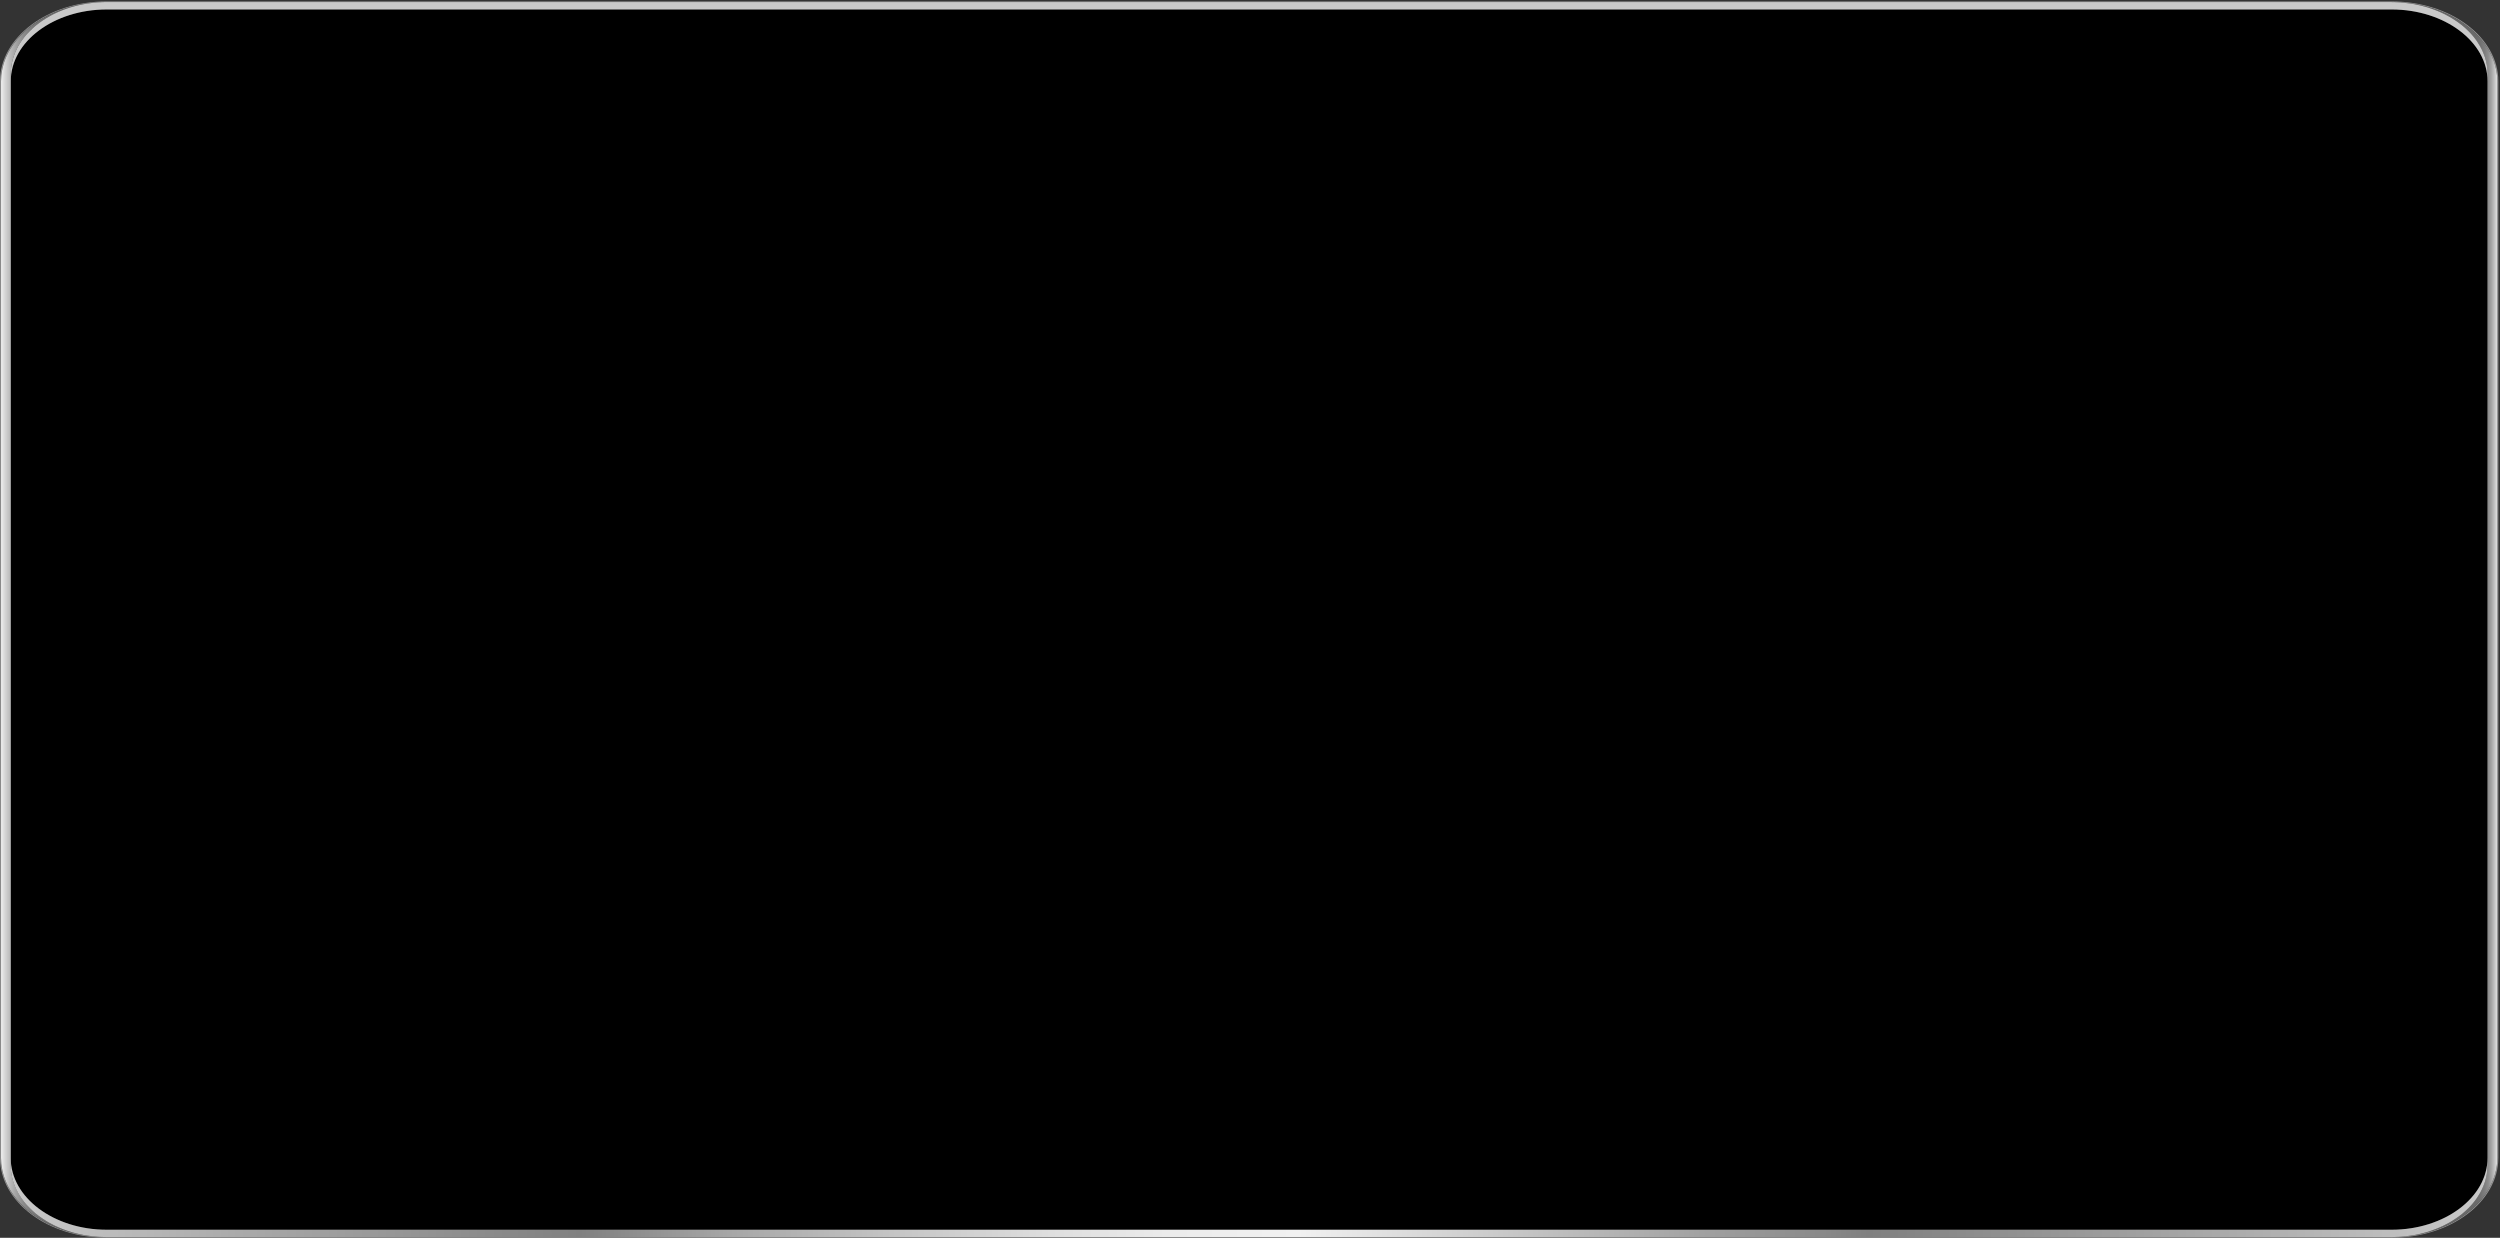 <svg width="921" height="456" viewBox="0 0 921 456" fill="none" xmlns="http://www.w3.org/2000/svg">
<rect x="0" y="0" width="921" height="456" fill="#333333" stroke="none"/>
<path d="M0 29.941L0 426.572C0 442.798 17.647 456 39.336 456L881.056 456C902.745 456 920.392 442.798 920.392 426.572V29.941C920.392 13.715 902.745 0.513 881.056 0.513L39.336 0.513C17.647 0.513 0 13.715 0 29.941ZM881.056 0.773C881.379 0.773 881.714 0.773 882.037 0.79H882.118C882.384 0.79 882.615 0.807 882.857 0.824C883.1 0.824 883.365 0.842 883.619 0.859C883.7 0.859 883.781 0.859 883.862 0.876C883.943 0.876 884.024 0.894 884.104 0.894H884.232C884.416 0.894 884.578 0.911 884.763 0.928C884.844 0.945 884.924 0.945 885.005 0.945C885.56 0.989 886.114 1.049 886.668 1.101C887.28 1.161 887.927 1.256 888.539 1.343C889.151 1.438 889.775 1.524 890.364 1.637C890.965 1.758 891.554 1.879 892.131 2.008C892.154 2.008 892.189 2.025 892.212 2.025C892.789 2.146 893.378 2.285 893.933 2.44C894.533 2.596 895.099 2.76 895.654 2.95C896.231 3.123 896.808 3.304 897.34 3.486C897.813 3.658 898.287 3.823 898.737 3.995C898.841 4.039 898.922 4.073 899.003 4.099C899.534 4.315 900.065 4.531 900.608 4.756C902.167 5.43 903.646 6.181 905.066 7.028C905.089 7.045 905.112 7.045 905.124 7.063C906.071 7.616 906.972 8.212 907.838 8.834C907.884 8.834 907.884 8.868 907.896 8.868C908.323 9.179 908.739 9.499 909.143 9.819C909.385 9.992 909.616 10.173 909.836 10.354C910.205 10.674 910.598 11.002 910.968 11.339C911.199 11.538 911.441 11.754 911.661 11.97C912.169 12.463 912.665 12.981 913.162 13.508C913.324 13.69 913.485 13.88 913.659 14.078C913.82 14.251 913.982 14.45 914.132 14.614C914.479 15.011 914.79 15.409 915.102 15.832L915.529 16.428C916.846 18.303 917.909 20.299 918.648 22.373C918.706 22.546 918.775 22.71 918.809 22.883C918.89 23.116 918.971 23.34 919.04 23.556C919.387 24.74 919.653 25.941 919.803 27.168C919.826 27.384 919.86 27.583 919.883 27.781C919.941 28.507 919.987 29.224 919.987 29.967V426.572C919.987 427.306 919.941 428.032 919.883 428.758C919.86 428.991 919.826 429.216 919.803 429.432C919.641 430.65 919.387 431.816 919.04 432.966C918.983 433.199 918.902 433.424 918.809 433.657C918.752 433.838 918.682 434.054 918.602 434.244C917.862 436.301 916.811 438.271 915.518 440.111L915.091 440.707C914.479 441.519 913.843 442.306 913.139 443.057C912.954 443.239 912.792 443.411 912.631 443.593C912.319 443.913 911.995 444.241 911.661 444.561C910.783 445.39 909.859 446.159 908.866 446.928C908.658 447.101 908.438 447.248 908.207 447.42C908.103 447.515 907.976 447.593 907.884 447.662C907.757 447.74 907.653 447.818 907.561 447.878C907.214 448.138 906.868 448.371 906.51 448.604C906.186 448.82 905.828 449.036 905.482 449.235C905.343 449.33 905.193 449.416 905.054 449.494C904.974 449.555 904.893 449.598 904.789 449.65C904.419 449.866 904.05 450.082 903.657 450.298C903.611 450.298 903.599 450.332 903.553 450.341C903.103 450.583 902.629 450.816 902.156 451.067C902.098 451.084 902.052 451.11 902.017 451.127C901.544 451.343 901.07 451.559 900.597 451.775C900.065 452.008 899.534 452.224 898.991 452.432C898.91 452.475 898.83 452.492 898.726 452.535C898.275 452.708 897.802 452.89 897.328 453.028C896.797 453.227 896.219 453.408 895.642 453.581C895.088 453.762 894.51 453.918 893.921 454.073C893.055 454.307 892.154 454.523 891.253 454.704C890.353 454.885 889.452 455.041 888.516 455.179C887.904 455.274 887.269 455.361 886.645 455.421C886.091 455.464 885.537 455.525 884.982 455.577C884.901 455.577 884.821 455.577 884.74 455.594C884.451 455.628 884.162 455.637 883.874 455.637C883.527 455.672 883.169 455.68 882.823 455.68C882.222 455.715 881.61 455.724 881.021 455.724L39.336 455.724C38.724 455.724 38.123 455.706 37.511 455.68C37.165 455.68 36.807 455.663 36.46 455.637C36.172 455.637 35.883 455.62 35.617 455.594C35.536 455.577 35.433 455.577 35.352 455.577C34.797 455.533 34.243 455.473 33.712 455.421C33.077 455.361 32.453 455.266 31.818 455.179C30.894 455.041 29.97 454.885 29.081 454.704C28.18 454.523 27.291 454.307 26.413 454.073C25.812 453.918 25.246 453.762 24.692 453.581C24.114 453.408 23.56 453.227 23.006 453.028C22.532 452.89 22.059 452.708 21.608 452.535C21.527 452.492 21.447 452.475 21.343 452.432C20.811 452.216 20.28 452 19.761 451.775C19.264 451.559 18.79 451.343 18.317 451.127C18.271 451.11 18.236 451.084 18.178 451.067C17.728 450.825 17.231 450.591 16.781 450.341C16.735 450.323 16.723 450.298 16.677 450.298C16.284 450.082 15.915 449.866 15.545 449.65C15.441 449.606 15.36 449.555 15.279 449.494C15.141 449.416 14.991 449.321 14.852 449.235C14.506 449.036 14.159 448.82 13.824 448.604C13.478 448.371 13.131 448.146 12.773 447.878C12.669 447.818 12.565 447.74 12.461 447.662C12.334 447.585 12.219 447.507 12.115 447.42C11.884 447.248 11.665 447.101 11.457 446.928C10.475 446.159 9.551 445.39 8.685 444.561C8.338 444.241 8.004 443.913 7.703 443.593C7.542 443.411 7.38 443.239 7.207 443.057C6.502 442.306 5.855 441.519 5.255 440.707C5.116 440.508 4.966 440.31 4.828 440.111C3.511 438.271 2.46 436.301 1.721 434.244C1.64 434.063 1.582 433.847 1.513 433.657C1.432 433.424 1.351 433.199 1.282 432.966C0.935 431.816 0.681 430.641 0.543 429.432C0.497 429.216 0.485 428.983 0.439 428.758C0.381 428.032 0.335 427.315 0.335 426.572L0.335 29.941C0.335 29.207 0.381 28.481 0.439 27.756C0.485 27.557 0.497 27.358 0.52 27.142C0.681 25.915 0.935 24.714 1.282 23.53C1.34 23.314 1.421 23.081 1.513 22.857C1.559 22.684 1.617 22.52 1.675 22.347C2.437 20.273 3.476 18.277 4.816 16.402C4.955 16.204 5.105 16.005 5.243 15.806C5.532 15.392 5.844 14.994 6.19 14.588C6.352 14.415 6.502 14.216 6.664 14.052C6.825 13.854 6.987 13.672 7.16 13.482C7.657 12.964 8.142 12.437 8.685 11.944C8.916 11.728 9.135 11.512 9.389 11.313C9.736 10.976 10.129 10.657 10.498 10.329C10.729 10.147 10.948 9.957 11.191 9.793C11.607 9.473 12.011 9.145 12.461 8.842C12.461 8.842 12.485 8.808 12.496 8.808C13.362 8.194 14.286 7.59 15.21 7.037C15.233 7.019 15.256 7.019 15.268 7.002C16.688 6.155 18.167 5.404 19.749 4.73C20.257 4.496 20.8 4.272 21.331 4.073C21.435 4.039 21.516 4.013 21.597 3.969C22.047 3.797 22.521 3.632 22.994 3.46C23.549 3.278 24.103 3.088 24.68 2.924C25.235 2.743 25.812 2.57 26.401 2.414C26.979 2.276 27.556 2.138 28.122 1.999C28.145 1.999 28.18 1.982 28.226 1.982C28.803 1.861 29.381 1.74 29.97 1.611C30.57 1.507 31.183 1.395 31.795 1.317C32.43 1.222 33.042 1.135 33.689 1.075C34.081 1.04 34.486 0.997 34.901 0.971C35.04 0.954 35.19 0.937 35.329 0.928C35.41 0.928 35.513 0.928 35.594 0.911C35.802 0.894 36.022 0.876 36.229 0.876C36.645 0.842 37.072 0.816 37.488 0.816C37.754 0.798 37.985 0.781 38.227 0.781H38.308C38.632 0.764 38.967 0.764 39.313 0.764L881.056 0.764V0.773Z" fill="#929292"/>
<path d="M39.336 3.477L881.056 3.477C900.551 3.477 916.407 15.34 916.407 29.941V426.572C916.407 441.174 900.551 453.036 881.056 453.036L39.336 453.036C19.818 453.036 3.961 441.174 3.961 426.572L3.961 29.941C3.961 15.34 19.818 3.477 39.336 3.477Z" fill="black"/>
<path d="M884.59 0.911C884.486 0.894 884.359 0.894 884.243 0.876C884.428 0.876 884.59 0.894 884.774 0.911C884.855 0.928 884.936 0.928 885.017 0.928C885.571 0.971 886.126 1.032 886.68 1.084C887.315 1.161 887.939 1.239 888.551 1.326C889.163 1.421 889.787 1.507 890.376 1.619C890.976 1.74 891.565 1.861 892.143 1.991C892.166 1.991 892.201 2.008 892.224 2.008C892.801 2.146 893.39 2.285 893.944 2.423C894.545 2.578 895.111 2.743 895.665 2.933C896.243 3.106 896.82 3.287 897.351 3.468C897.825 3.641 898.298 3.805 898.749 3.978C898.853 4.021 898.934 4.056 899.015 4.082C899.546 4.298 900.077 4.514 900.62 4.738C902.179 5.43 903.657 6.181 905.078 7.011C905.101 7.028 905.124 7.028 905.136 7.045C906.083 7.598 906.983 8.194 907.85 8.817C907.896 8.817 907.896 8.851 907.907 8.851C908.335 9.162 908.75 9.482 909.155 9.802C909.397 9.974 909.628 10.156 909.848 10.337C910.217 10.657 910.61 10.985 910.979 11.322C911.21 11.521 911.453 11.737 911.672 11.953C912.18 12.445 912.677 12.964 913.174 13.491C913.335 13.672 913.497 13.862 913.67 14.061C913.832 14.234 913.994 14.433 914.144 14.597C914.49 14.994 914.802 15.392 915.114 15.815L915.541 16.411C916.858 18.286 917.92 20.282 918.659 22.356C918.717 22.528 918.787 22.693 918.821 22.865C918.902 23.099 918.983 23.323 919.052 23.539C919.399 24.723 919.664 25.924 919.814 27.151C919.837 27.367 919.872 27.566 919.895 27.764C919.953 28.49 919.999 29.207 919.999 29.95V426.572C919.999 427.306 919.953 428.032 919.895 428.758C919.872 428.991 919.837 429.216 919.814 429.432C919.653 430.65 919.399 431.817 919.052 432.966C918.994 433.199 918.914 433.424 918.821 433.657C918.763 433.838 918.694 434.054 918.613 434.244C917.874 436.301 916.823 438.271 915.53 440.111L915.102 440.707C914.49 441.519 913.855 442.306 913.151 443.057C912.966 443.239 912.804 443.412 912.642 443.593C912.331 443.913 912.007 444.241 911.672 444.561C910.795 445.39 909.871 446.159 908.877 446.928C908.67 447.101 908.45 447.248 908.219 447.421C908.115 447.516 907.988 447.593 907.896 447.662C907.769 447.74 907.665 447.818 907.572 447.878C907.226 448.138 906.879 448.371 906.521 448.604C906.198 448.82 905.84 449.036 905.494 449.235C905.355 449.33 905.205 449.416 905.066 449.494C904.985 449.555 904.905 449.598 904.801 449.65C904.431 449.866 904.061 450.082 903.669 450.298C903.623 450.298 903.611 450.332 903.565 450.341C903.114 450.583 902.641 450.816 902.167 451.067C902.11 451.084 902.063 451.11 902.029 451.127C901.555 451.343 901.082 451.559 900.608 451.775C900.077 452.008 899.546 452.224 899.003 452.432C898.922 452.475 898.841 452.492 898.737 452.535C898.287 452.708 897.813 452.872 897.34 453.028C896.809 453.227 896.231 453.408 895.654 453.581C895.099 453.762 894.522 453.918 893.933 454.073C893.067 454.307 892.166 454.523 891.265 454.704C890.364 454.886 889.463 455.041 888.528 455.179C887.916 455.274 887.292 455.352 886.657 455.421C886.103 455.464 885.548 455.525 884.994 455.577C884.913 455.577 884.832 455.577 884.751 455.594C884.463 455.629 884.174 455.637 883.885 455.637C884.116 455.62 884.336 455.603 884.567 455.594C885.144 455.551 885.733 455.49 886.287 455.421C886.576 455.404 886.842 455.361 887.107 455.318C887.454 455.283 887.789 455.24 888.135 455.179C888.643 455.119 889.163 455.024 889.66 454.937C890.191 454.834 890.722 454.704 891.265 454.6C891.715 454.497 892.143 454.384 892.582 454.281C893.506 454.047 894.43 453.788 895.296 453.486C895.584 453.391 895.85 453.304 896.116 453.192C896.543 453.054 896.959 452.898 897.363 452.743C897.409 452.708 897.444 452.708 897.467 452.7C897.94 452.501 898.391 452.319 898.864 452.112C898.887 452.112 898.899 452.095 898.922 452.078C899.234 451.939 899.557 451.801 899.892 451.646C900.158 451.507 900.424 451.386 900.689 451.248C900.747 451.213 900.816 451.188 900.874 451.144C901.301 450.928 901.74 450.695 902.167 450.47C902.583 450.237 902.987 449.995 903.38 449.762C903.484 449.719 903.565 449.658 903.623 449.589C904.038 449.356 904.408 449.114 904.789 448.837C905.205 448.561 905.609 448.267 906.002 447.973C906.348 447.714 906.706 447.438 907.053 447.179C907.134 447.101 907.214 447.023 907.318 446.945C907.642 446.669 907.977 446.375 908.3 446.081C908.646 445.762 908.993 445.425 909.351 445.079C909.617 444.82 909.882 444.543 910.136 444.267C910.275 444.129 910.402 443.99 910.529 443.835C910.691 443.662 910.841 443.481 910.979 443.299C911.141 443.126 911.291 442.962 911.407 442.781C911.695 442.427 911.961 442.09 912.227 441.718C912.365 441.502 912.538 441.269 912.677 441.053C913.024 440.534 913.358 439.99 913.659 439.437C913.763 439.264 913.844 439.083 913.947 438.901C914.098 438.642 914.213 438.366 914.363 438.089C914.525 437.735 914.687 437.381 914.837 437.018C914.975 436.664 915.125 436.292 915.253 435.929C915.276 435.912 915.276 435.886 915.276 435.869C915.414 435.471 915.541 435.074 915.668 434.651V434.59C915.749 434.279 915.83 433.977 915.899 433.666C916.223 432.24 916.396 430.78 916.396 429.268V27.237C916.396 26.719 916.373 26.174 916.338 25.673C916.315 25.397 916.292 25.12 916.257 24.844C916.211 24.611 916.2 24.386 916.153 24.135C916.13 24.032 916.107 23.919 916.107 23.816C916.049 23.496 915.98 23.185 915.899 22.874C915.899 22.839 915.899 22.796 915.876 22.753C915.83 22.572 915.795 22.381 915.749 22.183C915.703 22.088 915.691 22.01 915.668 21.924C915.668 21.88 915.645 21.863 915.645 21.82C915.564 21.543 915.483 21.284 915.403 20.99C915.356 20.887 915.322 20.757 915.276 20.654C915.137 20.256 914.987 19.867 914.848 19.504C914.687 19.124 914.525 18.735 914.352 18.381C914.329 18.364 914.329 18.347 914.329 18.338C914.225 18.157 914.144 17.966 914.04 17.785C914.017 17.768 914.017 17.742 913.994 17.724C913.913 17.526 913.786 17.31 913.682 17.111C913.682 17.111 913.674 17.097 913.659 17.068C913.347 16.532 913.024 15.996 912.677 15.47C912.538 15.236 912.365 15.02 912.227 14.804C911.961 14.433 911.695 14.096 911.407 13.742C911.28 13.56 911.141 13.387 910.979 13.223C910.841 13.042 910.691 12.851 910.529 12.687C910.402 12.532 910.286 12.394 910.136 12.255C909.894 11.979 909.628 11.702 909.351 11.443C909.004 11.089 908.646 10.769 908.3 10.441C908.011 10.182 907.722 9.931 907.434 9.689C907.388 9.655 907.353 9.611 907.307 9.586C907.203 9.508 907.122 9.43 907.041 9.352C906.995 9.335 906.96 9.309 906.937 9.275C906.625 9.033 906.325 8.782 905.99 8.549L905.54 8.212C905.39 8.108 905.228 7.979 905.066 7.875C905.02 7.858 905.008 7.84 904.985 7.832C904.858 7.728 904.72 7.633 904.558 7.538C904.269 7.339 903.958 7.158 903.669 6.968C903.565 6.89 903.461 6.829 903.357 6.769C902.964 6.527 902.56 6.294 902.144 6.06C901.833 5.879 901.544 5.723 901.22 5.568C901.197 5.551 901.163 5.525 901.14 5.507C900.897 5.386 900.643 5.266 900.4 5.136C900.008 4.937 899.58 4.738 899.153 4.548C899.13 4.531 899.107 4.514 899.072 4.505L898.206 4.134C898.044 4.056 897.883 3.995 897.709 3.935C897.386 3.797 897.074 3.676 896.762 3.563C896.347 3.408 895.919 3.252 895.492 3.114C895.18 3.01 894.857 2.898 894.545 2.794C894.418 2.76 894.314 2.734 894.199 2.691C893.875 2.596 893.517 2.509 893.171 2.414C892.963 2.354 892.755 2.293 892.535 2.242L892.408 2.198C892.016 2.103 891.623 2.017 891.242 1.922C890.826 1.827 890.422 1.74 889.983 1.663C889.925 1.645 889.879 1.628 889.821 1.628L889.394 1.533C889.001 1.455 888.597 1.395 888.181 1.334C888.158 1.334 888.135 1.317 888.124 1.317C887.777 1.274 887.442 1.222 887.096 1.196C886.83 1.153 886.565 1.101 886.276 1.092C885.722 1.015 885.121 0.971 884.555 0.92L884.59 0.911Z" fill="url(#paint0_linear_174_860)"/>
<path d="M881.044 0.772C881.656 0.772 882.257 0.781 882.857 0.807C882.257 0.79 881.644 0.772 881.044 0.772Z" fill="#DFDFDF"/>
<path d="M33.712 1.084C34.105 1.049 34.509 1.006 34.925 0.98C34.636 1.014 34.347 1.058 34.058 1.084C33.793 1.101 33.504 1.144 33.239 1.187C32.892 1.222 32.557 1.265 32.211 1.308C31.633 1.403 31.079 1.507 30.501 1.619C30.028 1.714 29.531 1.801 29.081 1.913C28.688 2.008 28.296 2.095 27.914 2.19C27.198 2.388 26.482 2.57 25.778 2.786C25.466 2.889 25.166 3.002 24.831 3.105C24.403 3.244 23.965 3.399 23.56 3.555C23.248 3.676 22.948 3.788 22.636 3.926C22.452 3.987 22.29 4.047 22.14 4.125C21.816 4.246 21.482 4.384 21.17 4.54C20.742 4.721 20.327 4.92 19.922 5.127C19.68 5.248 19.426 5.369 19.206 5.499C18.86 5.68 18.513 5.87 18.178 6.052C17.763 6.285 17.382 6.51 16.966 6.76C16.862 6.821 16.758 6.881 16.677 6.959C16.365 7.14 16.065 7.33 15.776 7.529C15.638 7.624 15.488 7.711 15.349 7.823C15.002 8.056 14.668 8.281 14.344 8.549C13.998 8.808 13.651 9.084 13.316 9.344C13.212 9.421 13.132 9.499 13.028 9.577C12.704 9.853 12.369 10.147 12.057 10.441C11.665 10.761 11.318 11.089 11.007 11.443C10.718 11.702 10.452 11.979 10.221 12.255C10.083 12.393 9.932 12.532 9.805 12.687C9.655 12.86 9.494 13.041 9.355 13.223C9.193 13.396 9.043 13.56 8.928 13.741C8.639 14.096 8.373 14.432 8.131 14.804C7.969 15.02 7.807 15.236 7.657 15.469C7.311 15.988 6.999 16.532 6.676 17.068C6.549 17.284 6.445 17.517 6.352 17.724C6.225 17.94 6.121 18.156 6.029 18.39C5.844 18.744 5.682 19.124 5.521 19.513C5.382 19.884 5.232 20.265 5.093 20.662C4.955 21.077 4.828 21.509 4.701 21.941C4.597 22.252 4.539 22.572 4.47 22.891C4.146 24.308 3.973 25.768 3.973 27.254L3.973 429.276C3.973 430.78 4.135 432.24 4.481 433.674C4.527 433.985 4.608 434.288 4.689 434.599C4.689 434.616 4.712 434.633 4.712 434.659C4.816 435.074 4.943 435.471 5.082 435.877C5.082 435.895 5.082 435.92 5.105 435.938C5.232 436.309 5.371 436.672 5.521 437.026C5.682 437.398 5.833 437.752 5.994 438.098C6.133 438.374 6.26 438.651 6.41 438.91C6.514 439.091 6.618 439.281 6.699 439.446C7.011 439.999 7.334 440.534 7.68 441.061C7.819 441.277 7.992 441.511 8.154 441.727C8.396 442.098 8.662 442.435 8.951 442.789C9.078 442.971 9.216 443.144 9.378 443.308C9.517 443.489 9.69 443.679 9.828 443.843C9.956 443.999 10.094 444.137 10.244 444.275C10.475 444.552 10.741 444.828 11.03 445.088C11.341 445.425 11.688 445.762 12.081 446.09C12.392 446.384 12.716 446.677 13.051 446.954C13.155 447.032 13.236 447.109 13.339 447.187C13.663 447.446 14.021 447.723 14.367 447.982C14.76 448.276 15.164 448.57 15.603 448.846C15.973 449.123 16.365 449.364 16.758 449.598C16.816 449.658 16.92 449.719 17 449.771C17.416 450.004 17.797 450.246 18.213 450.479C18.64 450.712 19.079 450.937 19.507 451.153C19.564 451.196 19.634 451.231 19.691 451.257C19.957 451.395 20.223 451.516 20.511 451.654C20.823 451.81 21.147 451.948 21.482 452.086C21.482 452.103 21.505 452.121 21.528 452.121C22.001 452.319 22.452 452.501 22.925 452.708C22.971 452.725 22.983 452.725 23.029 452.751C23.445 452.907 23.872 453.062 24.276 453.201C24.542 453.304 24.808 453.399 25.096 453.494C25.974 453.805 26.887 454.065 27.81 454.289C28.238 454.393 28.677 454.505 29.127 454.609C29.658 454.713 30.189 454.842 30.755 454.946C31.252 455.041 31.737 455.127 32.257 455.188C32.603 455.248 32.938 455.292 33.285 455.326C33.55 455.369 33.839 455.421 34.105 455.43C34.682 455.49 35.26 455.551 35.825 455.603C36.056 455.62 36.276 455.637 36.507 455.646C36.218 455.646 35.929 455.628 35.664 455.603C35.583 455.585 35.479 455.585 35.398 455.585C34.844 455.542 34.289 455.482 33.758 455.43C33.1 455.352 32.499 455.274 31.864 455.188C30.94 455.05 30.016 454.894 29.127 454.713C28.226 454.531 27.337 454.315 26.459 454.082C25.859 453.926 25.293 453.771 24.738 453.589C24.161 453.417 23.607 453.235 23.052 453.036C22.579 452.881 22.105 452.717 21.655 452.544C21.574 452.501 21.493 452.483 21.389 452.44C20.858 452.224 20.327 452.008 19.807 451.784C19.31 451.568 18.837 451.352 18.363 451.136C18.317 451.118 18.282 451.092 18.225 451.075C17.774 450.833 17.278 450.6 16.827 450.349C16.781 450.332 16.77 450.306 16.723 450.306C16.331 450.09 15.961 449.874 15.591 449.658C15.488 449.615 15.407 449.563 15.326 449.503C15.187 449.425 15.037 449.33 14.899 449.243C14.552 449.045 14.206 448.829 13.871 448.613C13.524 448.379 13.178 448.155 12.82 447.887C12.716 447.826 12.612 447.749 12.508 447.671C12.381 447.593 12.265 447.515 12.161 447.429C11.93 447.256 11.711 447.109 11.503 446.937C10.521 446.168 9.598 445.399 8.731 444.569C8.385 444.25 8.05 443.921 7.75 443.602C7.588 443.42 7.426 443.247 7.253 443.066C6.549 442.314 5.902 441.528 5.301 440.716C5.163 440.517 5.013 440.318 4.874 440.12C3.557 438.279 2.506 436.309 1.767 434.253C1.686 434.072 1.629 433.856 1.559 433.665C1.479 433.432 1.398 433.208 1.328 432.974C0.982 431.825 0.728 430.65 0.589 429.44C0.543 429.224 0.531 428.991 0.485 428.767C0.428 428.041 0.381 427.324 0.381 426.581L0.381 29.942C0.381 29.207 0.428 28.481 0.485 27.756C0.531 27.557 0.543 27.358 0.566 27.142C0.728 25.915 0.982 24.714 1.328 23.53C1.386 23.314 1.467 23.081 1.559 22.857C1.606 22.684 1.663 22.52 1.721 22.347C2.483 20.273 3.523 18.277 4.862 16.402C5.001 16.204 5.151 16.005 5.29 15.806C5.578 15.392 5.89 14.994 6.237 14.588C6.398 14.415 6.549 14.217 6.71 14.052C6.872 13.854 7.034 13.672 7.207 13.482C7.703 12.964 8.189 12.437 8.731 11.944C8.962 11.728 9.182 11.512 9.436 11.313C9.782 10.976 10.175 10.657 10.544 10.329C10.775 10.147 10.995 9.957 11.238 9.793C11.653 9.473 12.057 9.145 12.508 8.842C12.508 8.842 12.531 8.808 12.543 8.808C13.409 8.194 14.333 7.59 15.257 7.037C15.28 7.019 15.303 7.019 15.314 7.002C16.735 6.173 18.213 5.421 19.795 4.73C20.303 4.496 20.846 4.28 21.378 4.073C21.482 4.039 21.562 4.013 21.643 3.969C22.094 3.797 22.567 3.632 23.041 3.46C23.595 3.278 24.149 3.088 24.727 2.924C25.281 2.743 25.859 2.57 26.448 2.414C27.025 2.276 27.602 2.138 28.168 1.999C28.192 1.999 28.226 1.982 28.272 1.982C28.85 1.861 29.427 1.74 30.016 1.611C30.617 1.507 31.229 1.412 31.841 1.317C32.476 1.222 33.077 1.144 33.735 1.075L33.712 1.084Z" fill="url(#paint1_linear_174_860)"/>
<path d="M35.618 0.911C35.675 0.911 35.721 0.894 35.779 0.911C35.49 0.928 35.202 0.954 34.913 0.971C35.052 0.954 35.202 0.937 35.34 0.928C35.421 0.928 35.525 0.928 35.606 0.911H35.618Z" fill="url(#paint2_linear_174_860)"/>
<path d="M39.324 0.772C38.712 0.772 38.112 0.79 37.511 0.807C38.112 0.781 38.724 0.772 39.324 0.772Z" fill="#DFDFDF"/>
<path d="M916.407 426.572V429.276C916.407 430.78 916.245 432.24 915.911 433.674C915.853 433.985 915.772 434.288 915.68 434.599V434.659C915.553 435.074 915.437 435.471 915.287 435.877C915.287 435.895 915.287 435.921 915.264 435.938C915.137 436.309 914.998 436.672 914.848 437.026C914.709 437.398 914.536 437.752 914.375 438.098C914.224 438.374 914.109 438.651 913.959 438.91C913.855 439.091 913.774 439.282 913.67 439.446C913.358 439.999 913.035 440.534 912.688 441.061C912.55 441.277 912.377 441.511 912.238 441.727C911.972 442.098 911.707 442.435 911.418 442.789C911.291 442.971 911.152 443.144 910.991 443.308C910.852 443.489 910.702 443.679 910.54 443.843C910.413 443.999 910.298 444.137 910.148 444.275C909.905 444.552 909.639 444.828 909.362 445.088C909.016 445.425 908.658 445.762 908.311 446.09C907.988 446.384 907.653 446.677 907.33 446.954C907.226 447.032 907.145 447.109 907.064 447.187C906.718 447.446 906.371 447.723 906.013 447.982C905.62 448.276 905.216 448.57 904.8 448.846C904.408 449.105 904.038 449.356 903.634 449.598C903.576 449.658 903.495 449.719 903.391 449.771C902.999 450.004 902.594 450.246 902.179 450.479C901.751 450.712 901.313 450.937 900.885 451.153C900.827 451.196 900.758 451.231 900.701 451.257C900.435 451.395 900.169 451.516 899.904 451.654C899.58 451.81 899.245 451.948 898.933 452.086C898.91 452.103 898.887 452.121 898.876 452.121C898.402 452.319 897.952 452.501 897.478 452.708C897.455 452.725 897.421 452.725 897.374 452.751C896.959 452.907 896.554 453.062 896.127 453.201C895.861 453.304 895.596 453.399 895.307 453.494C894.441 453.805 893.517 454.065 892.593 454.289C892.166 454.393 891.727 454.505 891.276 454.609C890.745 454.713 890.214 454.842 889.671 454.946C889.174 455.041 888.666 455.127 888.147 455.188C887.8 455.248 887.465 455.292 887.119 455.326C886.853 455.369 886.587 455.421 886.299 455.43C885.744 455.49 885.144 455.551 884.578 455.603C884.347 455.62 884.128 455.637 883.897 455.646C883.55 455.68 883.192 455.689 882.846 455.689C882.245 455.724 881.633 455.732 881.044 455.732L39.336 455.732C38.724 455.732 38.124 455.715 37.511 455.689C37.165 455.689 36.807 455.672 36.461 455.646C36.23 455.628 36.01 455.611 35.779 455.603C35.202 455.559 34.624 455.499 34.058 455.43C33.793 455.412 33.504 455.369 33.238 455.326C32.892 455.292 32.557 455.248 32.21 455.188C31.702 455.127 31.206 455.032 30.709 454.946C30.155 454.842 29.623 454.713 29.081 454.609C28.63 454.505 28.191 454.393 27.764 454.289C26.84 454.056 25.939 453.797 25.05 453.494C24.761 453.399 24.496 453.313 24.23 453.201C23.814 453.062 23.387 452.907 22.983 452.751C22.936 452.717 22.925 452.717 22.879 452.708C22.405 452.509 21.955 452.328 21.481 452.121C21.458 452.121 21.435 452.103 21.435 452.086C21.112 451.948 20.777 451.81 20.465 451.654C20.176 451.516 19.911 451.395 19.645 451.257C19.587 451.222 19.518 451.196 19.46 451.153C19.033 450.937 18.594 450.704 18.167 450.479C17.751 450.246 17.37 450.004 16.954 449.771C16.873 449.727 16.769 449.667 16.712 449.598C16.319 449.356 15.926 449.105 15.557 448.846C15.129 448.57 14.714 448.276 14.321 447.982C13.974 447.723 13.628 447.446 13.293 447.187C13.189 447.109 13.108 447.032 13.004 446.954C12.681 446.677 12.346 446.384 12.034 446.09C11.665 445.77 11.318 445.433 10.983 445.088C10.694 444.828 10.429 444.552 10.198 444.275C10.059 444.137 9.909 443.999 9.782 443.843C9.632 443.671 9.47 443.489 9.332 443.308C9.17 443.135 9.02 442.971 8.904 442.789C8.616 442.435 8.35 442.098 8.108 441.727C7.946 441.511 7.784 441.277 7.634 441.061C7.288 440.543 6.953 439.999 6.652 439.446C6.572 439.273 6.468 439.091 6.364 438.91C6.225 438.651 6.098 438.374 5.948 438.098C5.786 437.744 5.636 437.389 5.474 437.026C5.336 436.672 5.186 436.301 5.059 435.938C5.035 435.921 5.035 435.895 5.035 435.877C4.897 435.48 4.77 435.082 4.666 434.659C4.666 434.625 4.643 434.616 4.643 434.599C4.562 434.288 4.481 433.985 4.435 433.674C4.088 432.249 3.927 430.788 3.927 429.276V426.572C3.961 441.174 19.818 453.036 39.336 453.036L881.055 453.036C900.55 453.036 916.407 441.174 916.407 426.572Z" fill="url(#paint3_linear_174_860)"/>
<path d="M39.336 0.773L881.056 0.773C881.379 0.773 881.714 0.773 882.037 0.79H882.118C882.384 0.79 882.615 0.807 882.857 0.825C883.1 0.842 883.365 0.842 883.62 0.859C883.7 0.859 883.781 0.876 883.862 0.876C883.943 0.876 884.024 0.894 884.105 0.894H884.232C884.359 0.911 884.474 0.911 884.578 0.928C885.156 0.971 885.745 1.023 886.299 1.101C886.588 1.118 886.853 1.161 887.119 1.205C887.465 1.239 887.8 1.282 888.147 1.326C888.17 1.326 888.193 1.343 888.205 1.343C888.62 1.403 889.024 1.464 889.417 1.542L889.844 1.637C889.902 1.637 889.948 1.654 890.006 1.671C890.433 1.749 890.849 1.844 891.265 1.93C891.658 2.026 892.05 2.112 892.431 2.207L892.559 2.25C892.79 2.293 892.986 2.354 893.194 2.423C893.54 2.518 893.887 2.604 894.222 2.699C894.349 2.743 894.453 2.777 894.568 2.803C894.88 2.907 895.203 3.019 895.515 3.123C895.942 3.261 896.381 3.417 896.785 3.572C897.097 3.676 897.398 3.805 897.732 3.944C897.894 4.004 898.056 4.065 898.229 4.142L899.095 4.514C899.095 4.514 899.153 4.548 899.176 4.557C899.603 4.738 900.042 4.937 900.423 5.145C900.666 5.266 900.92 5.386 901.163 5.516C901.186 5.533 901.22 5.559 901.243 5.577C901.567 5.732 901.879 5.896 902.167 6.069C902.583 6.302 902.987 6.527 903.38 6.778C903.484 6.838 903.588 6.898 903.692 6.976C903.981 7.158 904.292 7.348 904.581 7.547C904.743 7.642 904.893 7.728 905.008 7.84C905.031 7.858 905.055 7.875 905.089 7.883C905.228 7.987 905.401 8.117 905.563 8.22L906.013 8.557C906.337 8.791 906.648 9.033 906.96 9.283C906.983 9.318 907.018 9.344 907.064 9.361C907.145 9.439 907.226 9.516 907.33 9.594C907.376 9.629 907.411 9.672 907.457 9.698C907.746 9.94 908.034 10.19 908.323 10.45C908.669 10.769 909.016 11.098 909.374 11.452C909.64 11.711 909.905 11.988 910.159 12.264C910.298 12.402 910.425 12.54 910.552 12.696C910.714 12.869 910.864 13.05 911.002 13.232C911.164 13.404 911.314 13.569 911.43 13.75C911.718 14.104 911.984 14.441 912.25 14.813C912.388 15.029 912.562 15.245 912.7 15.478C913.047 15.996 913.381 16.541 913.682 17.076C913.682 17.076 913.69 17.091 913.705 17.12C913.809 17.318 913.936 17.534 914.017 17.733C914.04 17.75 914.04 17.776 914.063 17.794C914.167 17.975 914.248 18.165 914.352 18.347C914.352 18.364 914.352 18.381 914.375 18.39C914.536 18.744 914.698 19.124 914.871 19.513C915.01 19.884 915.16 20.265 915.299 20.662C915.345 20.766 915.38 20.895 915.426 20.999C915.507 21.293 915.587 21.552 915.668 21.828C915.668 21.872 915.691 21.889 915.691 21.932C915.714 22.027 915.737 22.105 915.772 22.191C915.818 22.39 915.853 22.572 915.899 22.762C915.922 22.805 915.922 22.857 915.922 22.883C916.003 23.194 916.072 23.496 916.13 23.824C916.13 23.928 916.153 24.04 916.176 24.144C916.223 24.386 916.234 24.619 916.28 24.852C916.315 25.129 916.338 25.405 916.361 25.682C916.396 26.192 916.419 26.727 916.419 27.246V29.95C916.419 15.348 900.562 3.486 881.067 3.486L39.336 3.486C19.818 3.486 3.961 15.348 3.961 29.95V27.246C3.961 25.751 4.123 24.3 4.458 22.883C4.516 22.563 4.585 22.235 4.689 21.932C4.816 21.5 4.932 21.068 5.082 20.654C5.22 20.256 5.37 19.867 5.509 19.504C5.671 19.124 5.832 18.735 6.017 18.381C6.121 18.148 6.225 17.932 6.341 17.716C6.444 17.5 6.548 17.267 6.664 17.059C6.987 16.523 7.299 15.988 7.646 15.461C7.784 15.227 7.957 15.011 8.119 14.796C8.362 14.424 8.627 14.087 8.916 13.733C9.043 13.551 9.182 13.379 9.343 13.214C9.482 13.033 9.655 12.843 9.794 12.679C9.921 12.523 10.059 12.385 10.21 12.247C10.441 11.97 10.706 11.694 10.995 11.435C11.318 11.08 11.676 10.761 12.046 10.432C12.358 10.139 12.681 9.845 13.016 9.568C13.12 9.491 13.201 9.413 13.305 9.335C13.628 9.076 13.986 8.799 14.332 8.54C14.656 8.298 14.991 8.065 15.337 7.814C15.476 7.711 15.626 7.616 15.765 7.521C16.053 7.322 16.365 7.14 16.665 6.95C16.746 6.873 16.85 6.812 16.954 6.752C17.37 6.51 17.751 6.276 18.167 6.043C18.49 5.862 18.848 5.672 19.195 5.49C19.426 5.369 19.668 5.248 19.911 5.119C20.326 4.92 20.731 4.721 21.158 4.531C21.47 4.376 21.793 4.237 22.128 4.116C22.267 4.039 22.44 3.978 22.625 3.918C22.937 3.779 23.237 3.676 23.549 3.546C23.964 3.391 24.392 3.235 24.819 3.097C25.142 2.993 25.454 2.881 25.766 2.777C26.471 2.561 27.187 2.38 27.903 2.181C28.295 2.086 28.688 2 29.069 1.905C29.52 1.801 30.016 1.706 30.49 1.611C31.067 1.507 31.622 1.395 32.199 1.3C32.545 1.257 32.88 1.205 33.227 1.179C33.492 1.136 33.781 1.084 34.047 1.075C34.624 0.997 35.202 0.954 35.768 0.902C35.918 0.885 36.079 0.868 36.241 0.868C36.657 0.833 37.084 0.825 37.5 0.807C37.766 0.79 37.996 0.773 38.239 0.773H38.32C38.643 0.755 38.978 0.755 39.325 0.755L39.336 0.773Z" fill="url(#paint4_linear_174_860)"/>
<defs>
<linearGradient id="paint0_linear_174_860" x1="920.022" y1="228.265" x2="883.908" y2="228.265" gradientUnits="userSpaceOnUse">
<stop stop-color="#E3E3E3"/>
<stop offset="0.03" stop-color="#C2C2C2"/>
<stop offset="0.06" stop-color="#A6A6A6"/>
<stop offset="0.09" stop-color="#8F8F8F"/>
<stop offset="0.13" stop-color="#7D7D7D"/>
<stop offset="0.17" stop-color="#717171"/>
<stop offset="0.22" stop-color="#6A6A6A"/>
<stop offset="0.36" stop-color="#686868"/>
<stop offset="0.37" stop-color="#676767"/>
<stop offset="1" stop-color="#666666"/>
</linearGradient>
<linearGradient id="paint1_linear_174_860" x1="36.461" y1="228.309" x2="0.347" y2="228.309" gradientUnits="userSpaceOnUse">
<stop stop-color="#666666"/>
<stop offset="0.42" stop-color="#676767"/>
<stop offset="0.57" stop-color="#6E6E6E"/>
<stop offset="0.68" stop-color="#7A7A7A"/>
<stop offset="0.77" stop-color="#8B8B8B"/>
<stop offset="0.84" stop-color="#A1A1A1"/>
<stop offset="0.91" stop-color="#BCBCBC"/>
<stop offset="0.97" stop-color="#DCDCDC"/>
<stop offset="1" stop-color="#F1F1F1"/>
</linearGradient>
<linearGradient id="paint2_linear_174_860" x1="35.352" y1="0.971" x2="35.352" y2="0.902" gradientUnits="userSpaceOnUse">
<stop stop-color="#666666"/>
<stop offset="0.42" stop-color="#676767"/>
<stop offset="0.57" stop-color="#6E6E6E"/>
<stop offset="0.68" stop-color="#7A7A7A"/>
<stop offset="0.77" stop-color="#8B8B8B"/>
<stop offset="0.84" stop-color="#A1A1A1"/>
<stop offset="0.91" stop-color="#BCBCBC"/>
<stop offset="0.97" stop-color="#DCDCDC"/>
<stop offset="1" stop-color="#F1F1F1"/>
</linearGradient>
<linearGradient id="paint3_linear_174_860" x1="916.407" y1="441.156" x2="3.961" y2="441.156" gradientUnits="userSpaceOnUse">
<stop stop-color="#C9C9C9"/>
<stop offset="0.25" stop-color="#808080"/>
<stop offset="0.48" stop-color="#F1F1F1"/>
<stop offset="0.53" stop-color="#ECECEC"/>
<stop offset="0.58" stop-color="#DEDEDE"/>
<stop offset="0.64" stop-color="#C6C6C6"/>
<stop offset="0.71" stop-color="#A6A6A6"/>
<stop offset="0.77" stop-color="#808080"/>
<stop offset="0.89" stop-color="#A4A4A4"/>
<stop offset="1" stop-color="#C9C9C9"/>
</linearGradient>
<linearGradient id="paint4_linear_174_860" x1="9.42347e-05" y1="15.357" x2="9.42347e-05" y2="15.357" gradientUnits="userSpaceOnUse">
<stop stop-color="#C9C9C9"/>
<stop offset="0.25" stop-color="#808080"/>
<stop offset="0.48" stop-color="#F1F1F1"/>
<stop offset="0.53" stop-color="#ECECEC"/>
<stop offset="0.58" stop-color="#DEDEDE"/>
<stop offset="0.64" stop-color="#C6C6C6"/>
<stop offset="0.71" stop-color="#A6A6A6"/>
<stop offset="0.77" stop-color="#808080"/>
<stop offset="0.89" stop-color="#A4A4A4"/>
<stop offset="1" stop-color="#C9C9C9"/>
</linearGradient>
</defs>
</svg>
